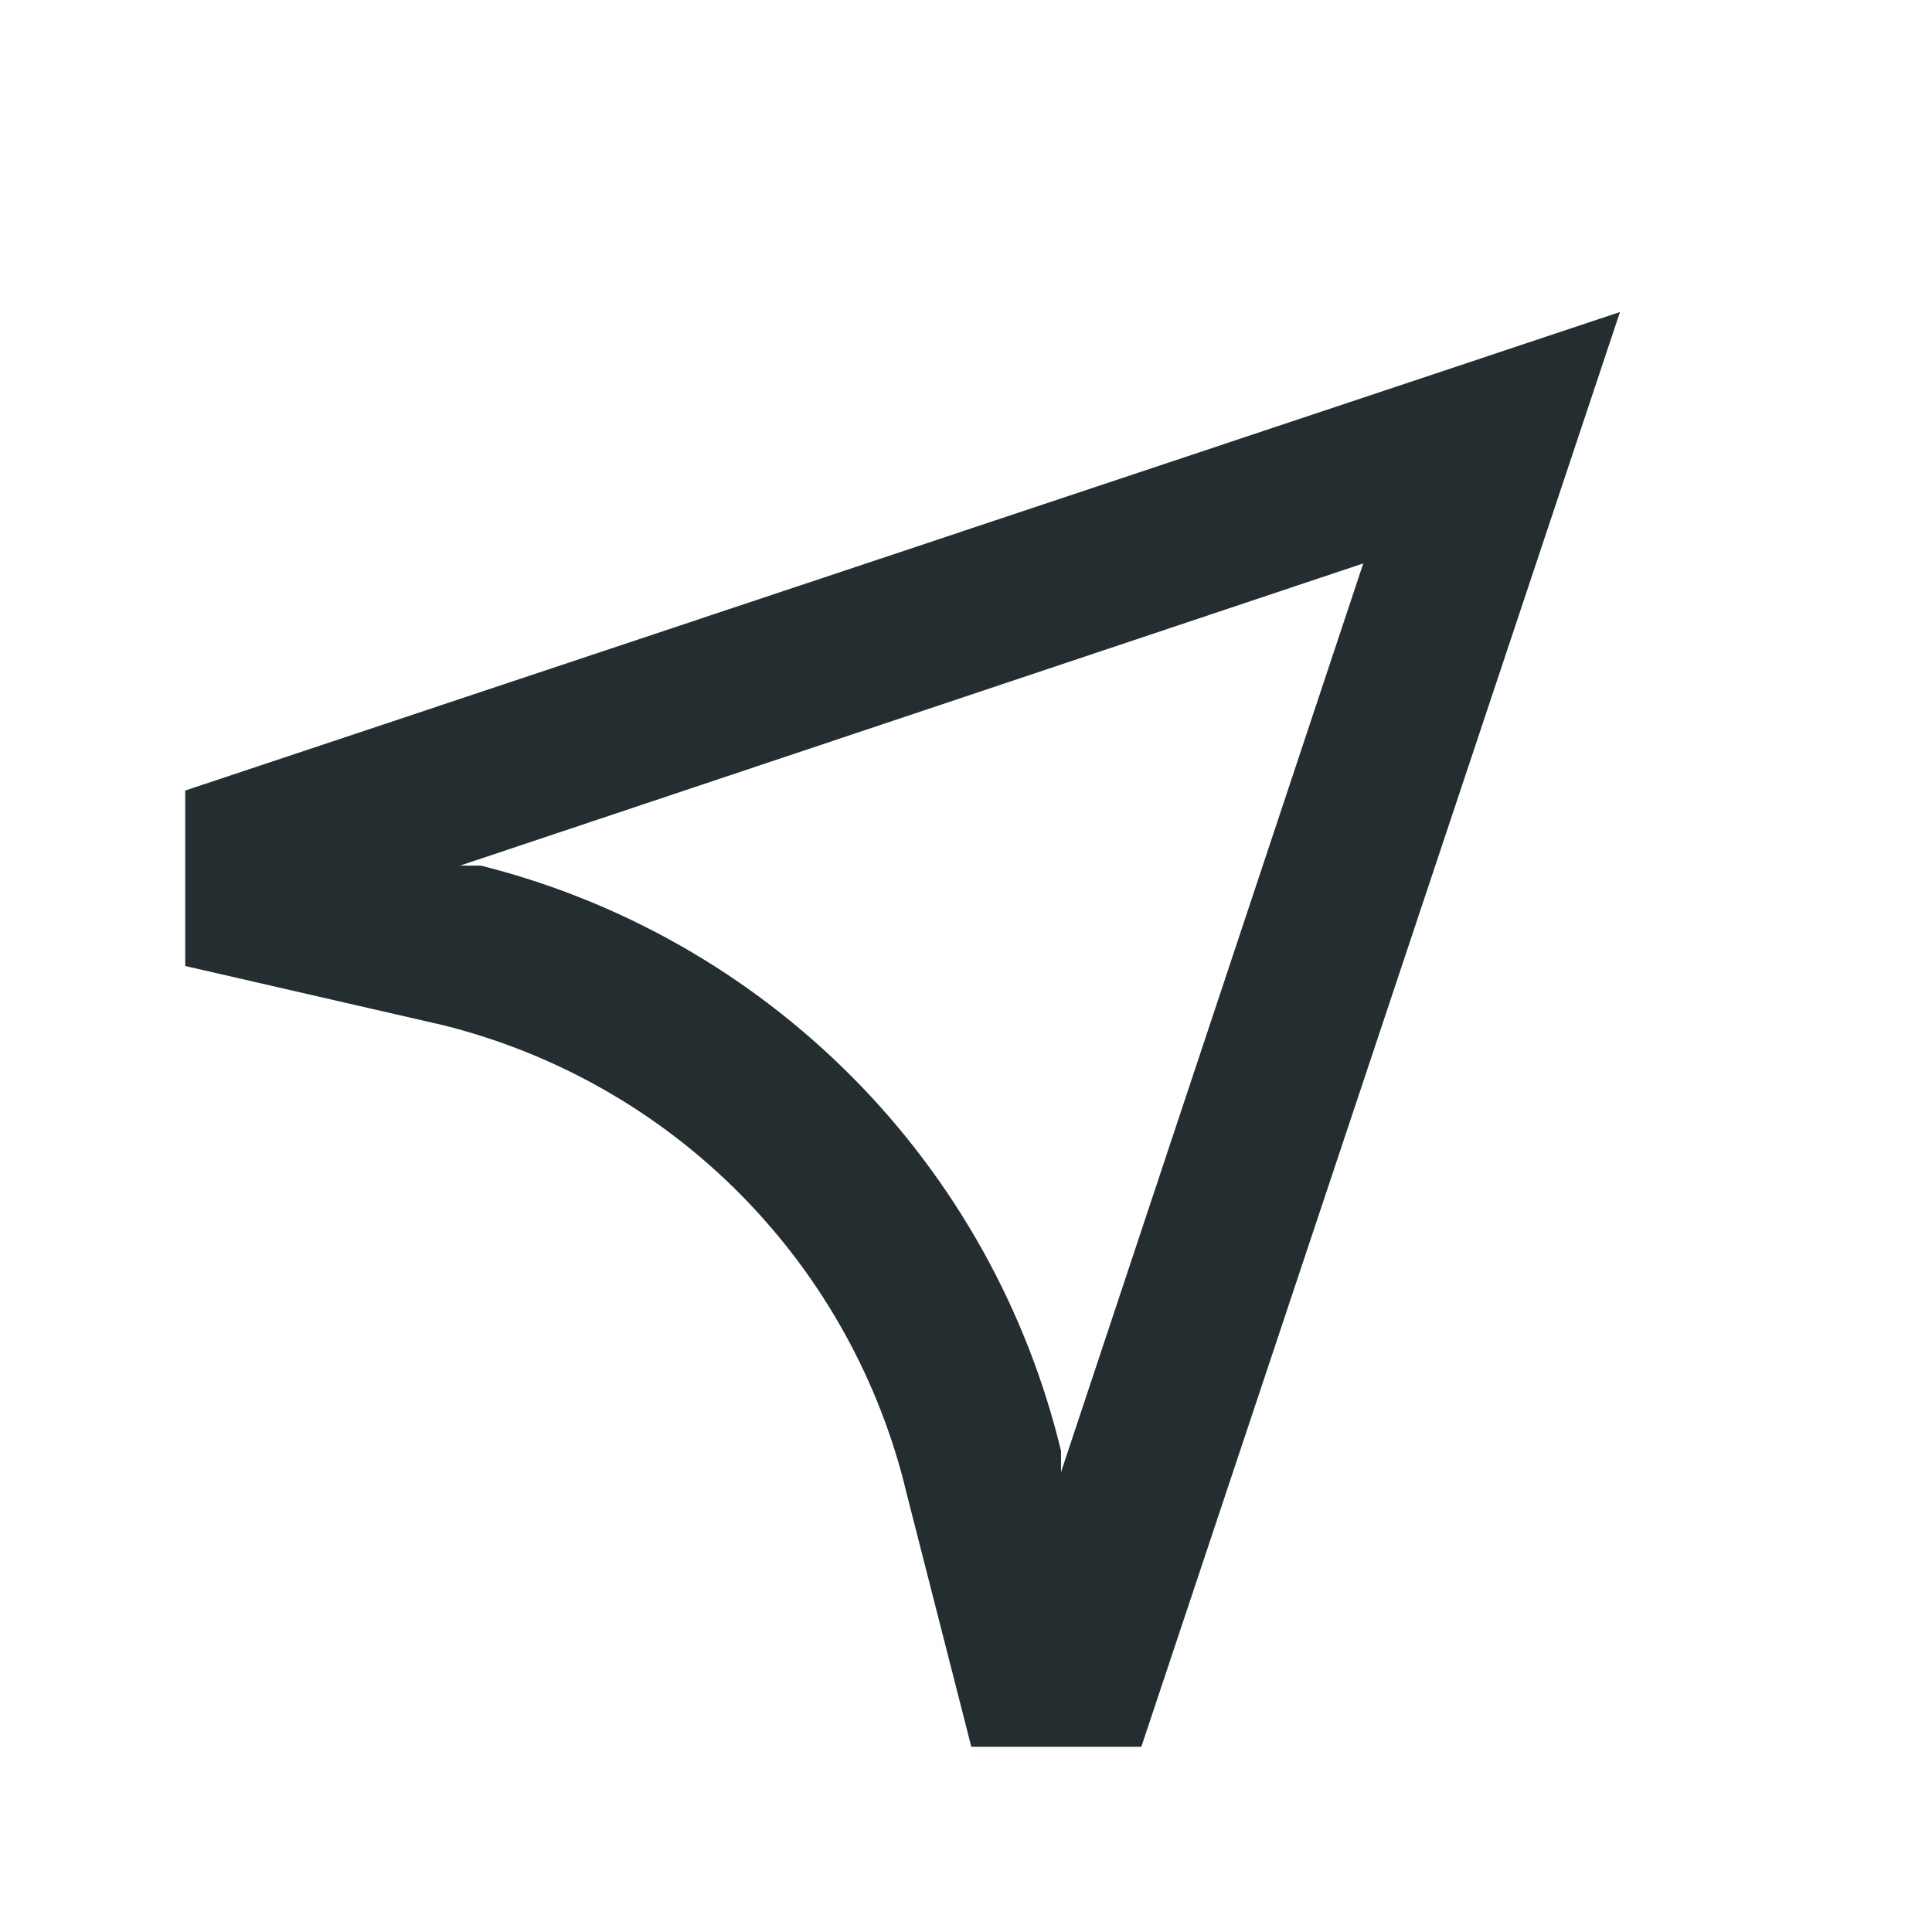 <svg width="16" height="16" viewBox="0 0 16 16" fill="none" xmlns="http://www.w3.org/2000/svg">
<path d="M9.452 14.466H8.044L7.51 12.375C7.288 11.437 6.812 10.579 6.134 9.893C5.457 9.208 4.604 8.723 3.669 8.49L1.534 8V6.547L13.416 2.584L9.452 14.466ZM3.809 7.169H3.984C5.15 7.462 6.214 8.069 7.061 8.923C7.908 9.777 8.505 10.847 8.787 12.016V12.191L11.29 4.666L3.809 7.169Z" fill="#242E30"/>
</svg>
